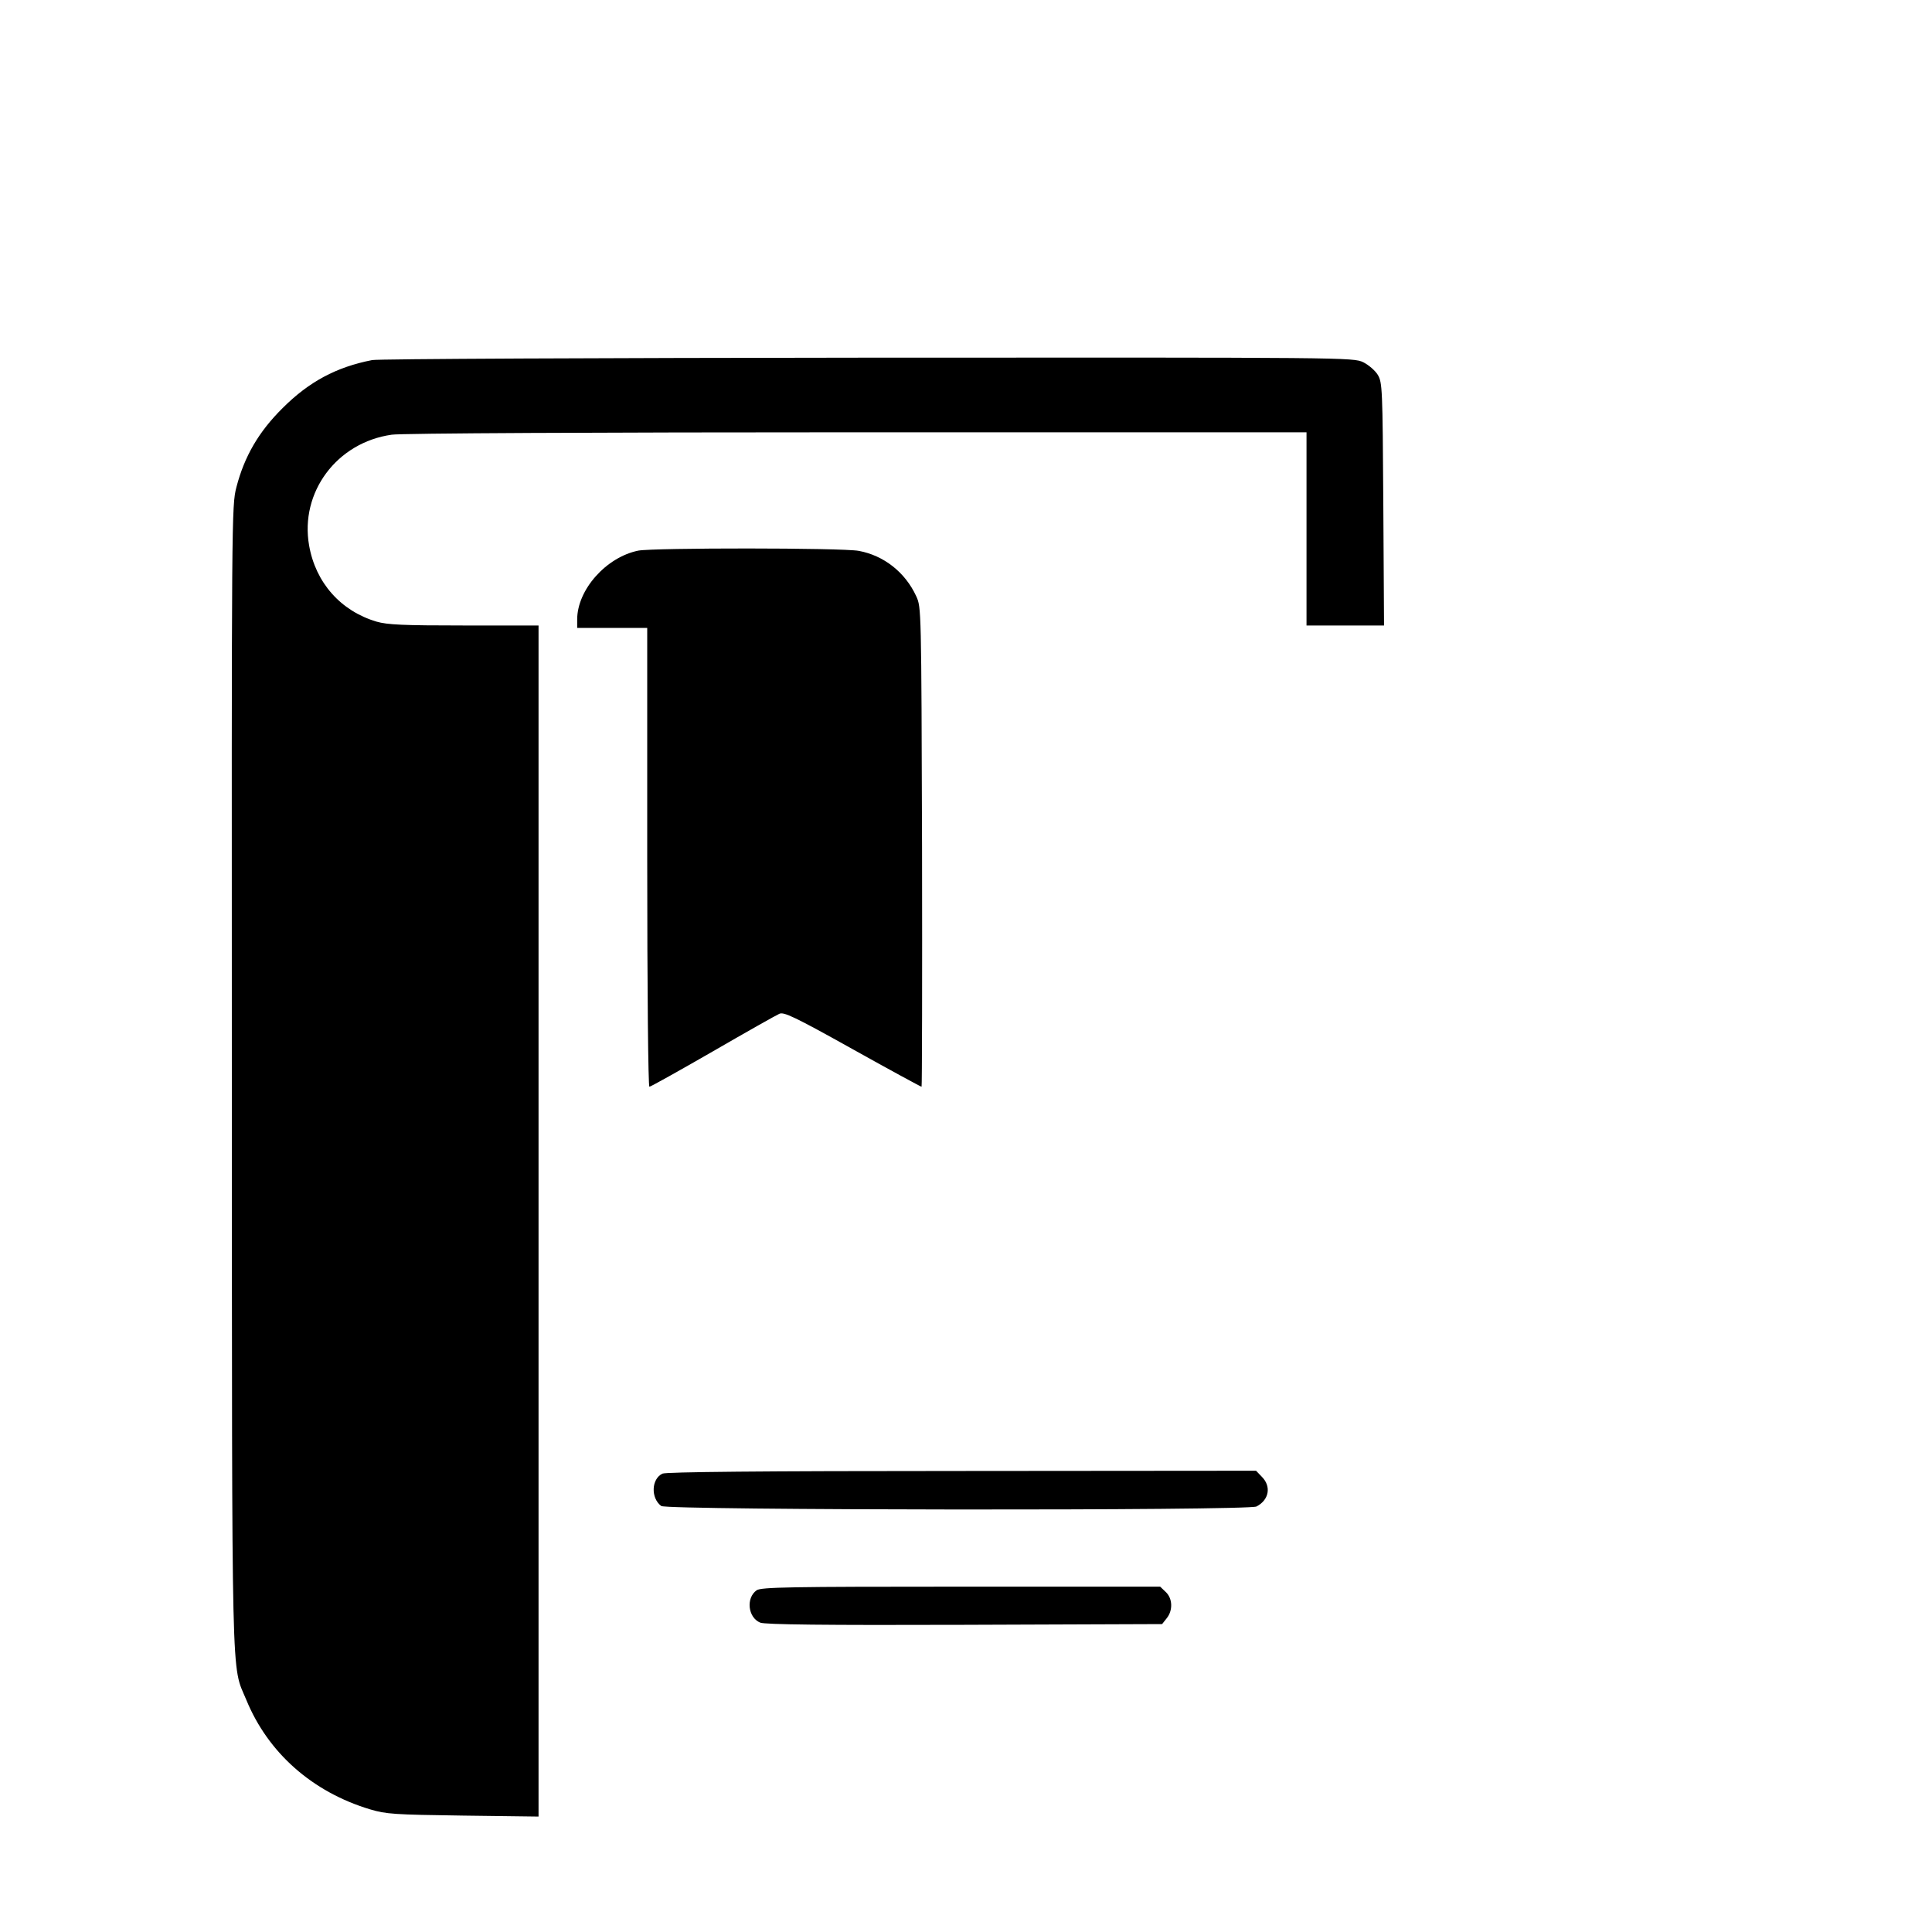 <?xml version="1.0" standalone="no"?>
<!DOCTYPE svg PUBLIC "-//W3C//DTD SVG 20010904//EN"
 "http://www.w3.org/TR/2001/REC-SVG-20010904/DTD/svg10.dtd">
<svg version="1.0" xmlns="http://www.w3.org/2000/svg"
 width="16pt" height="16pt" viewBox="0 0 16 16"
 preserveAspectRatio="xMidYMid meet">
<g transform="translate(0,16) scale(0.002,-0.002)"
fill="#000000" stroke="none">
<path d="M1541 6509 c-149 -29 -262 -90 -371 -199 -99 -98 -158 -200 -191
-327 -20 -77 -20 -107 -19 -2442 1 -2592 -3 -2428 60 -2580 90 -219 273 -381
512 -453 67 -20 99 -22 386 -26 l312 -4 0 2466 0 2466 -308 0 c-254 0 -318 3
-363 16 -148 44 -252 161 -279 315 -39 221 115 427 342 459 36 6 858 10 1926
10 l1862 0 0 -400 0 -400 161 0 160 0 -3 503 c-3 480 -4 503 -23 535 -11 18
-38 41 -60 52 -41 20 -68 20 -2051 19 -1105 -1 -2029 -5 -2053 -10z"/>
<path d="M2643 5720 c-133 -27 -253 -162 -253 -285 l0 -35 145 0 145 0 0 -950
c0 -554 4 -950 9 -950 5 0 123 66 262 146 140 81 264 151 276 156 18 9 63 -12
303 -146 154 -86 283 -156 286 -156 2 0 3 447 2 993 -3 989 -3 992 -24 1038
-46 100 -135 169 -238 188 -70 13 -849 13 -913 1z"/>
<path d="M2743 1898 c-46 -22 -49 -101 -5 -134 24 -18 2431 -20 2465 -2 52 27
62 83 22 123 l-24 25 -1218 -1 c-837 0 -1225 -4 -1240 -11z"/>
<path d="M3133 1415 c-45 -32 -36 -113 15 -134 19 -8 266 -11 845 -9 l819 3
19 24 c26 32 25 82 -4 109 l-23 22 -825 0 c-711 0 -827 -2 -846 -15z"/>
</g>
</svg>
